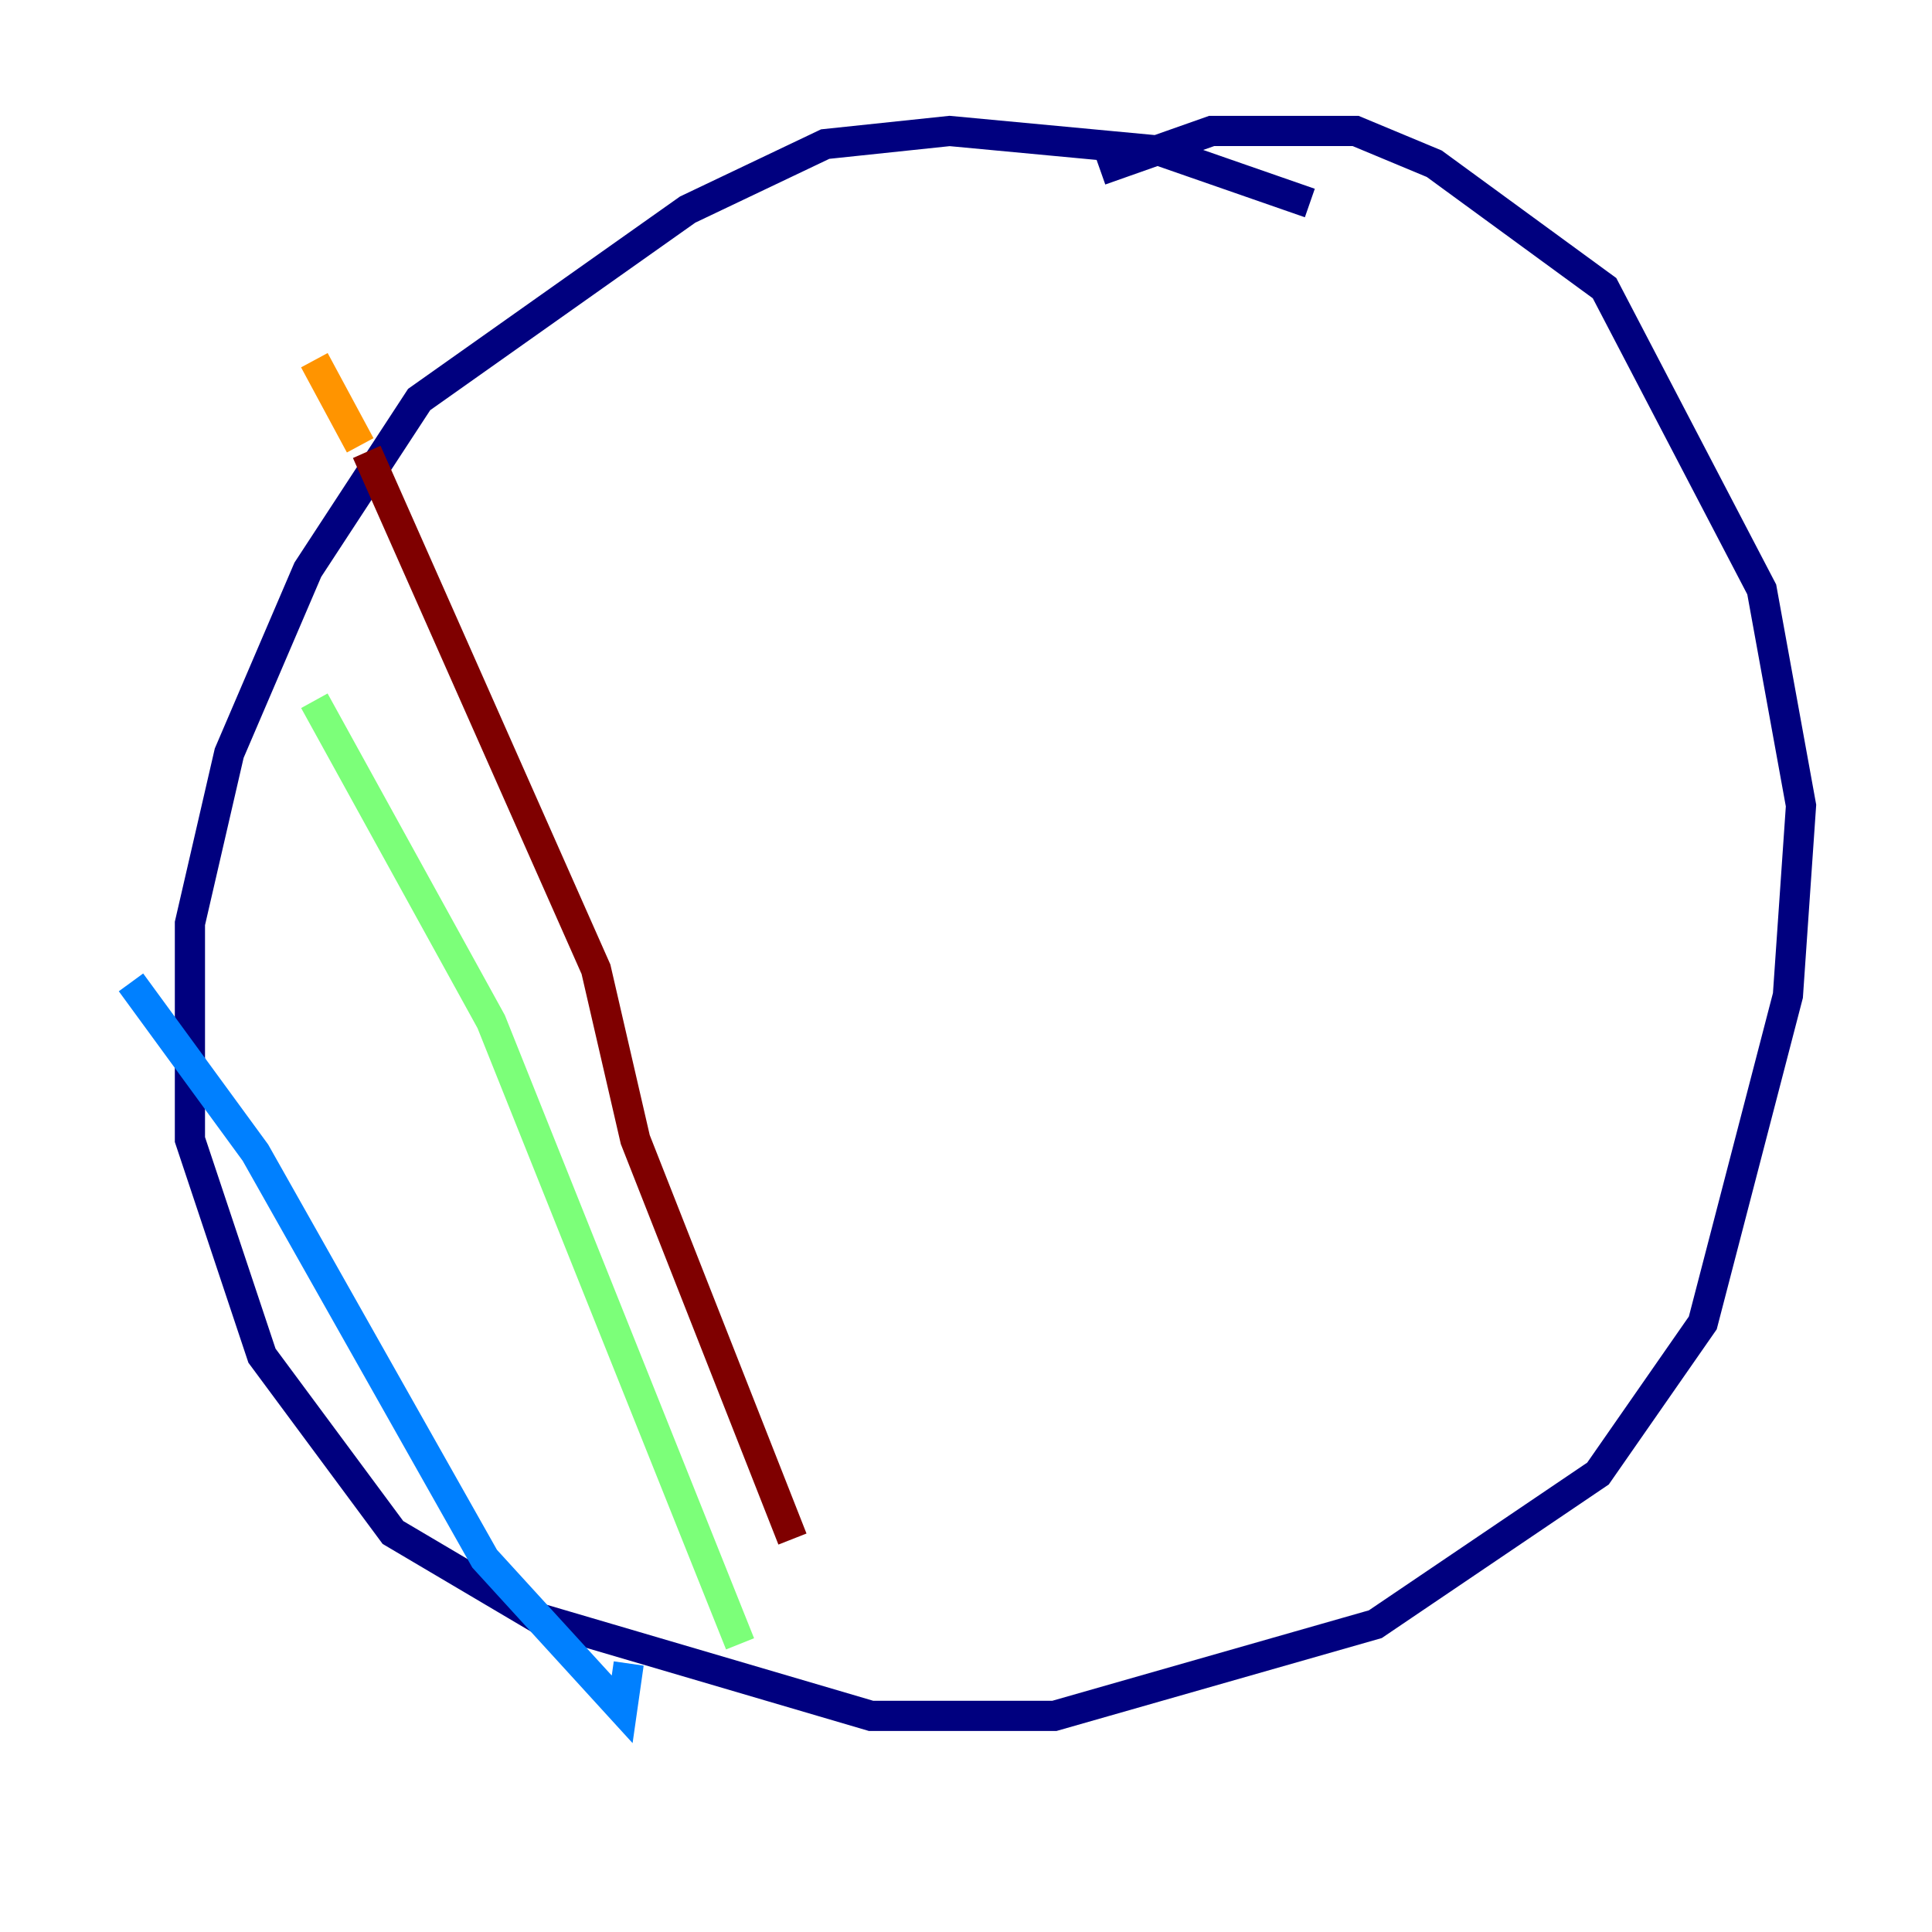 <?xml version="1.0" encoding="utf-8" ?>
<svg baseProfile="tiny" height="128" version="1.2" viewBox="0,0,128,128" width="128" xmlns="http://www.w3.org/2000/svg" xmlns:ev="http://www.w3.org/2001/xml-events" xmlns:xlink="http://www.w3.org/1999/xlink"><defs /><polyline fill="none" points="86.78,13.451 76.8,9.98 62.915,8.678 54.671,9.546 45.559,13.885 27.77,26.468 20.393,37.749 15.186,49.898 12.583,61.18 12.583,75.498 17.356,89.817 26.034,101.532 35.58,107.173 57.709,113.681 69.858,113.681 91.119,107.607 105.871,97.627 112.814,87.647 118.454,65.953 119.322,53.37 116.719,39.051 106.305,19.091 95.024,10.848 89.817,8.678 80.271,8.678 72.895,11.281" stroke="#00007f" stroke-width="2" /><polyline fill="none" points="8.678,65.085 16.922,76.366 32.108,103.268 41.22,113.248 41.654,110.21" stroke="#0080ff" stroke-width="2" /><polyline fill="none" points="20.827,46.427 32.542,67.688 49.031,108.909" stroke="#7cff79" stroke-width="2" /><polyline fill="none" points="20.827,23.864 23.864,29.505" stroke="#ff9400" stroke-width="2" /><polyline fill="none" points="24.298,29.939 39.485,64.217 42.088,75.498 52.502,101.966" stroke="#7f0000" stroke-width="2" /></svg>